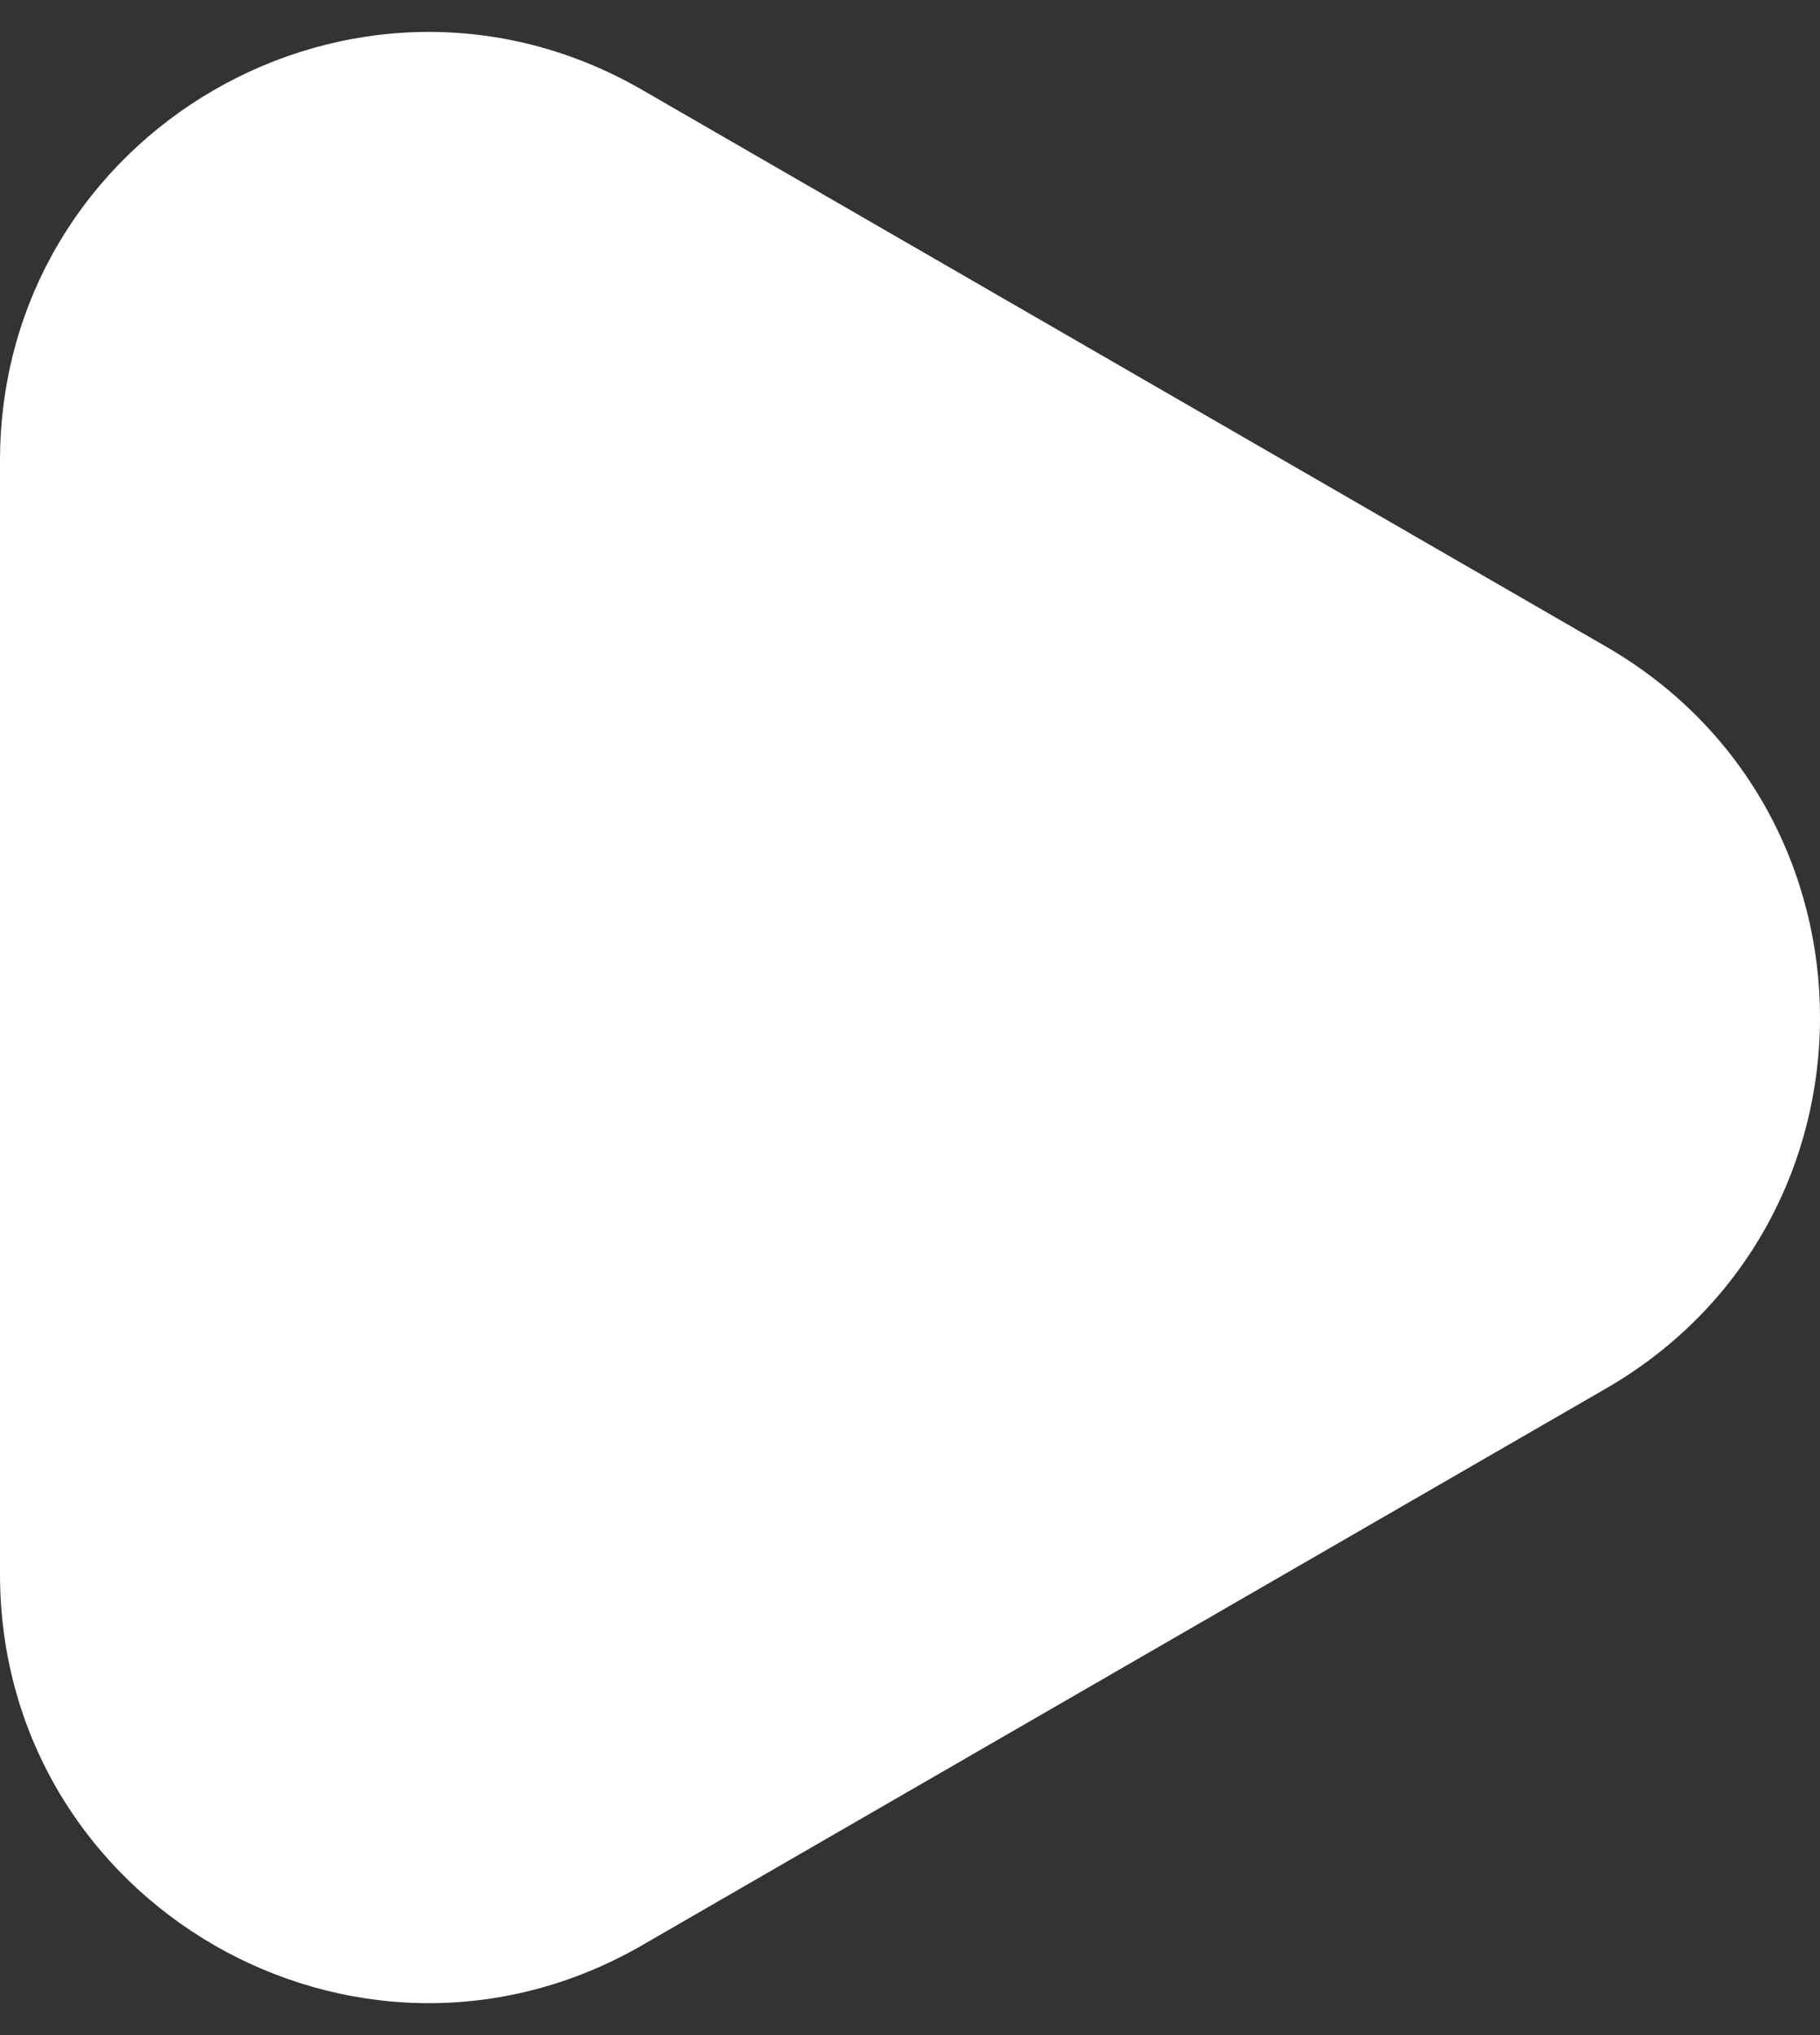 <svg width="17" height="19" viewBox="0 0 17 19" fill="none" xmlns="http://www.w3.org/2000/svg">
<rect x="0" y="0" width="17" height="19" fill="#333333" stroke="none"/>
<path d="M15 6.036C17.667 7.575 17.667 11.425 15 12.964L6 18.16C3.333 19.7 -9.73687e-07 17.775 -8.39091e-07 14.696L-3.84828e-07 4.304C-2.50232e-07 1.225 3.333 -0.7 6 0.84L15 6.036Z" fill="white"/>
</svg>
